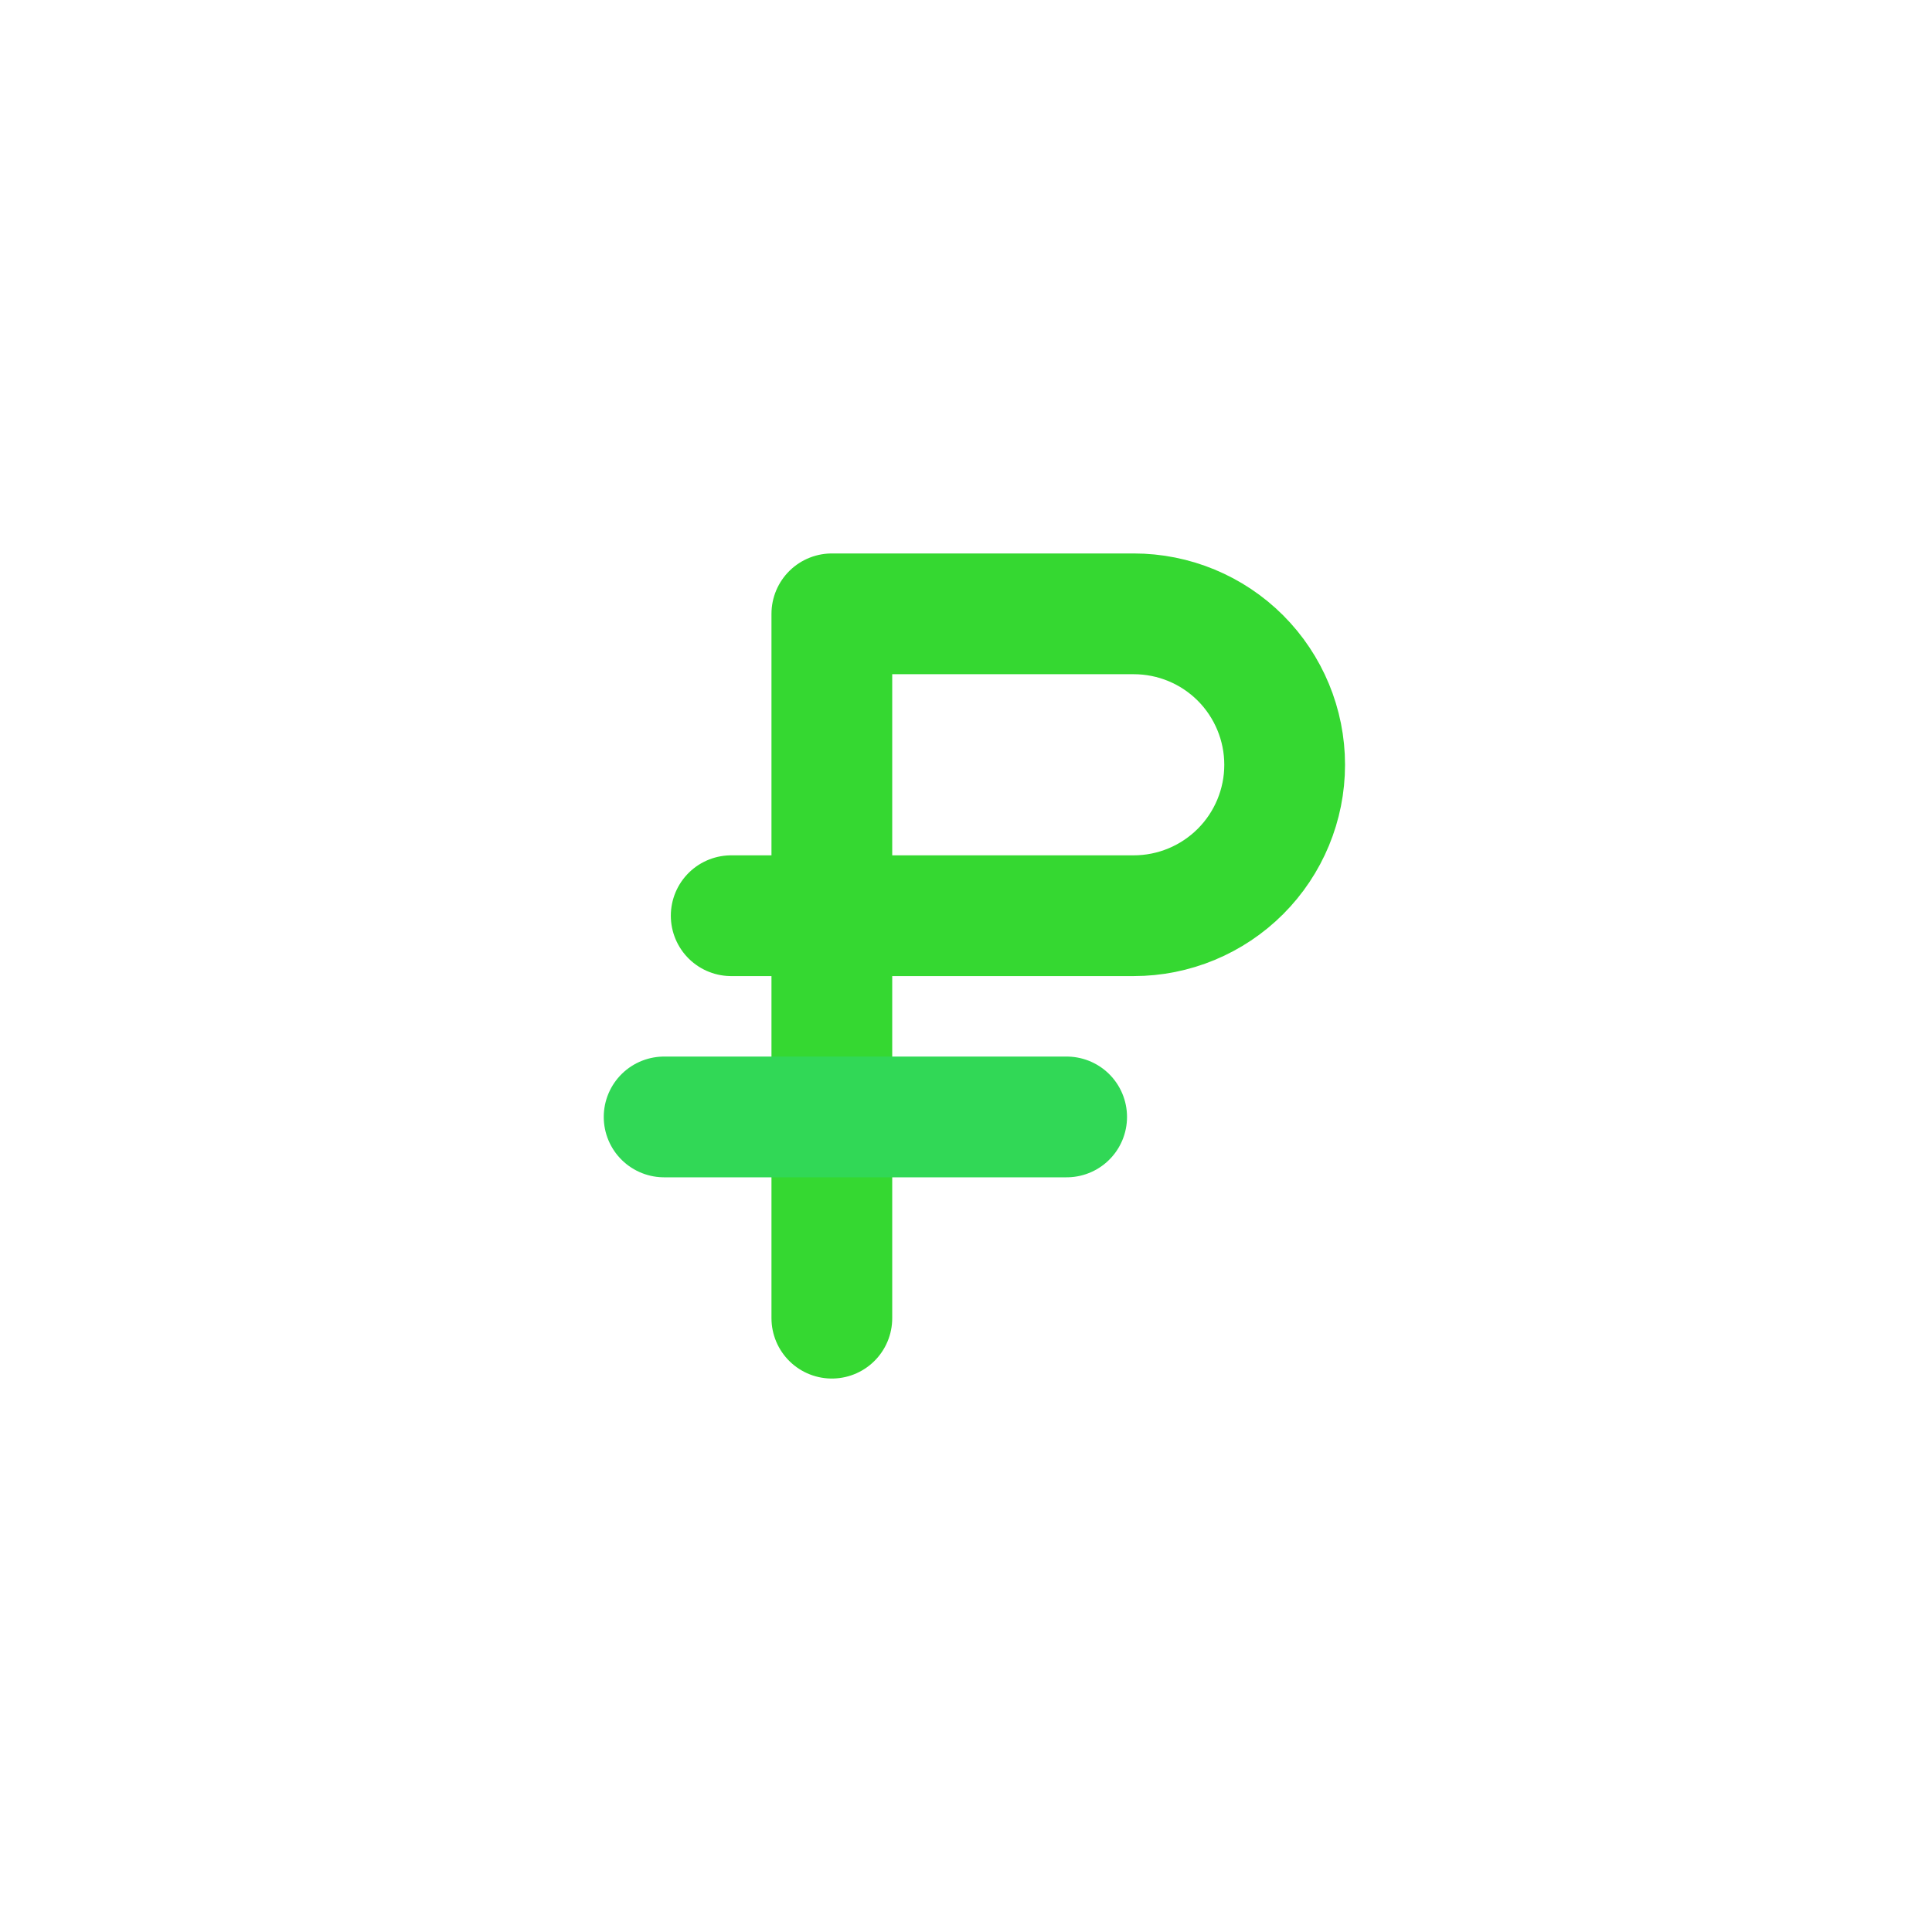 <svg width="32" height="32" viewBox="0 0 32 32" fill="none" xmlns="http://www.w3.org/2000/svg">
<path d="M13.778 21.833V10.167H18.778C19.441 10.167 20.077 10.43 20.546 10.899C21.014 11.368 21.278 12.004 21.278 12.667C21.278 13.33 21.014 13.966 20.546 14.434C20.077 14.903 19.441 15.167 18.778 15.167H12.111" stroke="#35D831" stroke-width="2" stroke-linecap="round" stroke-linejoin="round"/>
<path d="M17.667 18.5H11" stroke="#31D856" stroke-width="2" stroke-linecap="round" stroke-linejoin="round"/>
</svg>
